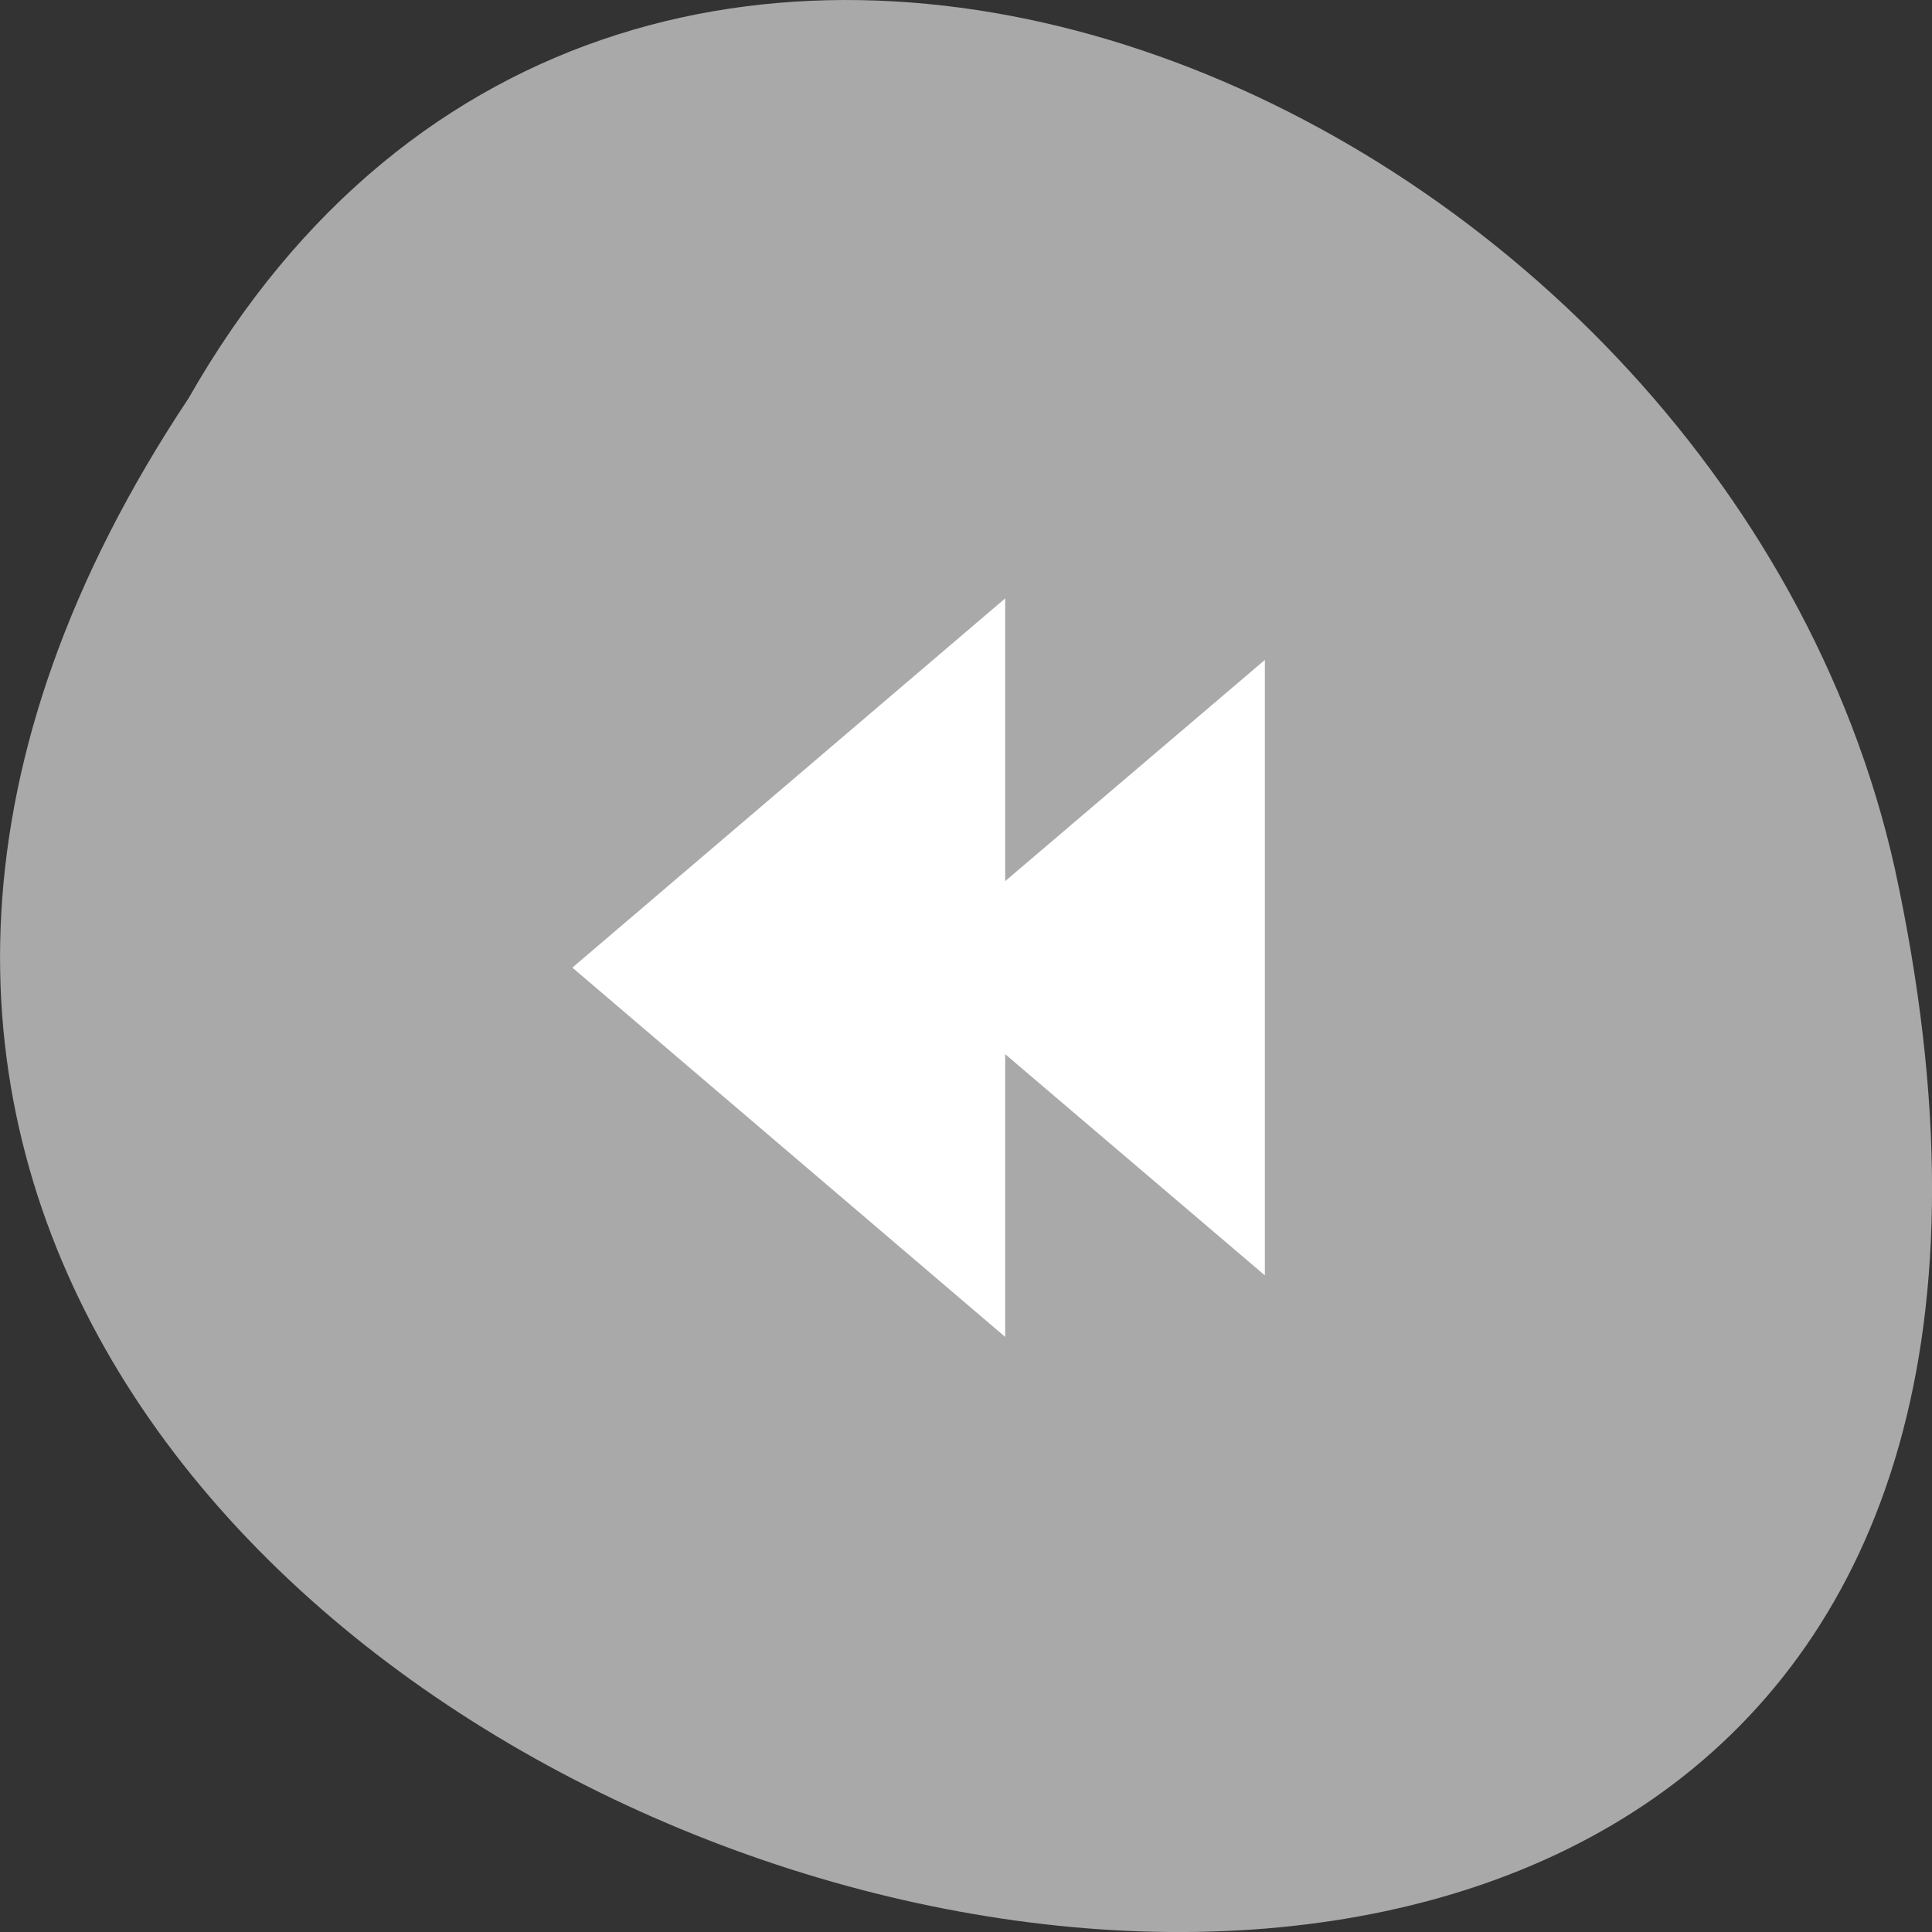 <svg xmlns="http://www.w3.org/2000/svg" viewBox="0 0 256 256"><rect x="0" y="0" width="256" height="256" fill="#333333" stroke="none"/><defs><clipPath><path d="M 0,64 H64 V128 H0 z"/></clipPath></defs><g transform="translate(0 -796.36)"><path d="m -1374.42 1658.71 c 127.95 -192.46 -280.09 -311 -226.07 -62.2 23.02 102.82 167.39 165.22 226.07 62.2 z" transform="matrix(-1 0 0 -1 -1349.44 2507.85)" style="fill:#a9a9a9;color:#000"/><path d="m 133.19 875.65 v 37.463 l 34.411 -29.31 v 81.55 l -34.411 -29.31 v 37.463 l -57.35 -48.931 z m -57.35 48.931 z" style="fill:#fff"/></g></svg>